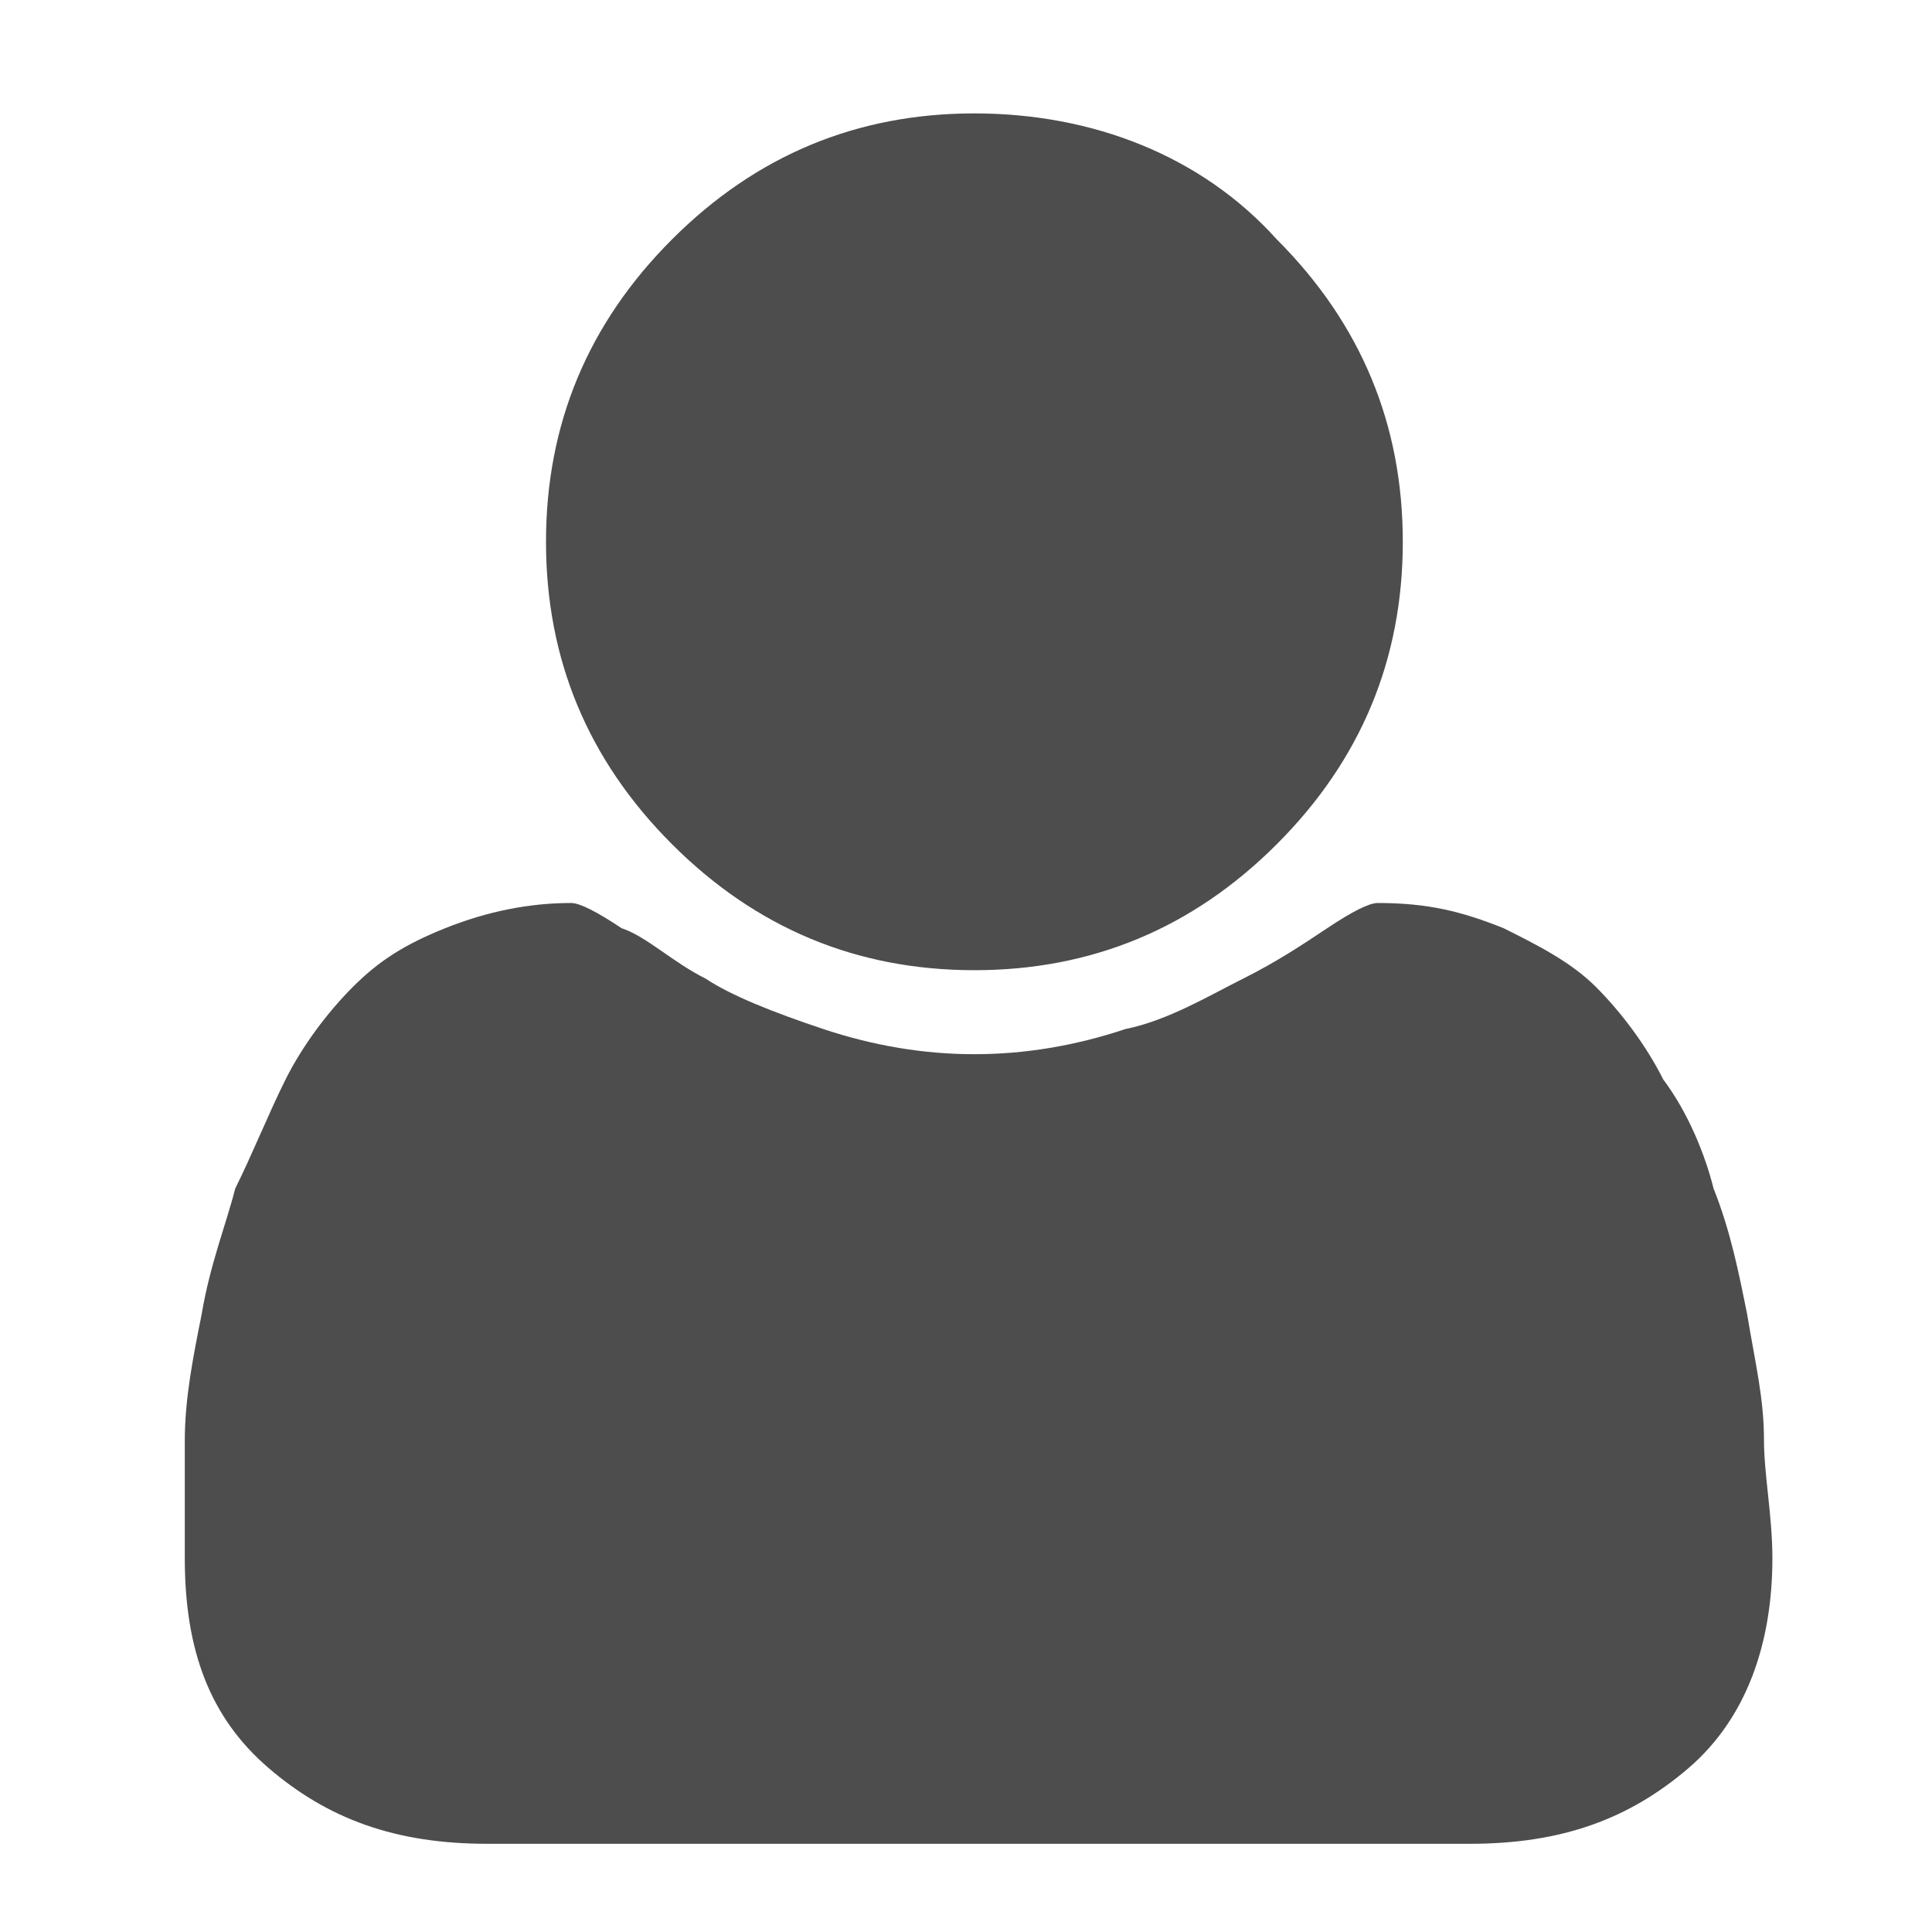 <?xml version="1.0" encoding="UTF-8" standalone="no"?>
<!-- Generator: Adobe Illustrator 20.0.0, SVG Export Plug-In . SVG Version: 6.00 Build 0)  -->

<svg
   xmlns:dc="http://purl.org/dc/elements/1.1/"
   xmlns:cc="http://creativecommons.org/ns#"
   xmlns:rdf="http://www.w3.org/1999/02/22-rdf-syntax-ns#"
   xmlns:svg="http://www.w3.org/2000/svg"
   xmlns="http://www.w3.org/2000/svg"
   xmlns:sodipodi="http://sodipodi.sourceforge.net/DTD/sodipodi-0.dtd"
   xmlns:inkscape="http://www.inkscape.org/namespaces/inkscape"
   version="1.1"
   id="Layer_1"
   x="0px"
   y="0px"
   viewBox="0 0 23 23"
   xml:space="preserve"
   inkscape:version="0.48.4 r9939"
   width="100%"
   height="100%"
   sodipodi:docname="user.svg"><defs
     id="defs41" /><sodipodi:namedview
     pagecolor="#ffffff"
     bordercolor="#666666"
     borderopacity="1"
     objecttolerance="10"
     gridtolerance="10"
     guidetolerance="10"
     inkscape:pageopacity="0"
     inkscape:pageshadow="2"
     inkscape:window-width="1249"
     inkscape:window-height="759"
     id="namedview39"
     showgrid="false"
     inkscape:zoom="4"
     inkscape:cx="123.9"
     inkscape:cy="53.6"
     inkscape:window-x="166"
     inkscape:window-y="183"
     inkscape:window-maximized="0"
     inkscape:current-layer="Layer_1" /><style
     type="text/css"
     id="style3">
	.st0{fill:#FFFFFF;}
</style><g
     transform="translate(-92.8,-190.75)"
     id="g5"
     style="fill:#4d4d4d"><path
       inkscape:connector-curvature="0"
       class="st0"
       d="m 104.4,192.1 c -1.4,0 -2.6,0.5 -3.6,1.5 -1,1 -1.5,2.2 -1.5,3.6 0,1.4 0.5,2.6 1.5,3.6 1,1 2.2,1.5 3.6,1.5 1.4,0 2.6,-0.5 3.6,-1.5 1,-1 1.5,-2.2 1.5,-3.6 0,-1.4 -0.5,-2.6 -1.5,-3.6 -0.9,-1 -2.2,-1.5 -3.6,-1.5 z m 9.4,15.8 c 0,-0.5 -0.1,-0.9 -0.2,-1.5 -0.1,-0.5 -0.2,-1 -0.4,-1.5 -0.1,-0.4 -0.3,-0.9 -0.6,-1.3 -0.2,-0.4 -0.5,-0.8 -0.8,-1.1 -0.3,-0.3 -0.7,-0.5 -1.1,-0.7 -0.5,-0.2 -0.9,-0.3 -1.5,-0.3 -0.1,0 -0.3,0.1 -0.6,0.3 -0.3,0.2 -0.6,0.4 -1,0.6 -0.4,0.2 -0.9,0.5 -1.4,0.6 -0.6,0.2 -1.2,0.3 -1.8,0.3 -0.6,0 -1.2,-0.1 -1.8,-0.3 -0.6,-0.2 -1.1,-0.4 -1.4,-0.6 -0.4,-0.2 -0.7,-0.5 -1,-0.6 -0.3,-0.2 -0.5,-0.3 -0.6,-0.3 -0.5,0 -1,0.1 -1.5,0.3 -0.5,0.2 -0.8,0.4 -1.1,0.7 -0.3,0.3 -0.6,0.7 -0.8,1.1 -0.2,0.4 -0.4,0.9 -0.6,1.3 -0.1,0.4 -0.3,0.9 -0.4,1.5 -0.1,0.5 -0.2,1 -0.2,1.5 0,0.5 0,0.9 0,1.4 0,1.1 0.3,1.9 1,2.5 0.7,0.6 1.5,0.9 2.6,0.9 h 11.7 c 1.1,0 1.9,-0.3 2.6,-0.9 0.7,-0.6 1,-1.5 1,-2.5 0,-0.5 -0.1,-1 -0.1,-1.4 z"
       id="path7"
       style="fill:#4d4d4d" /></g></svg>